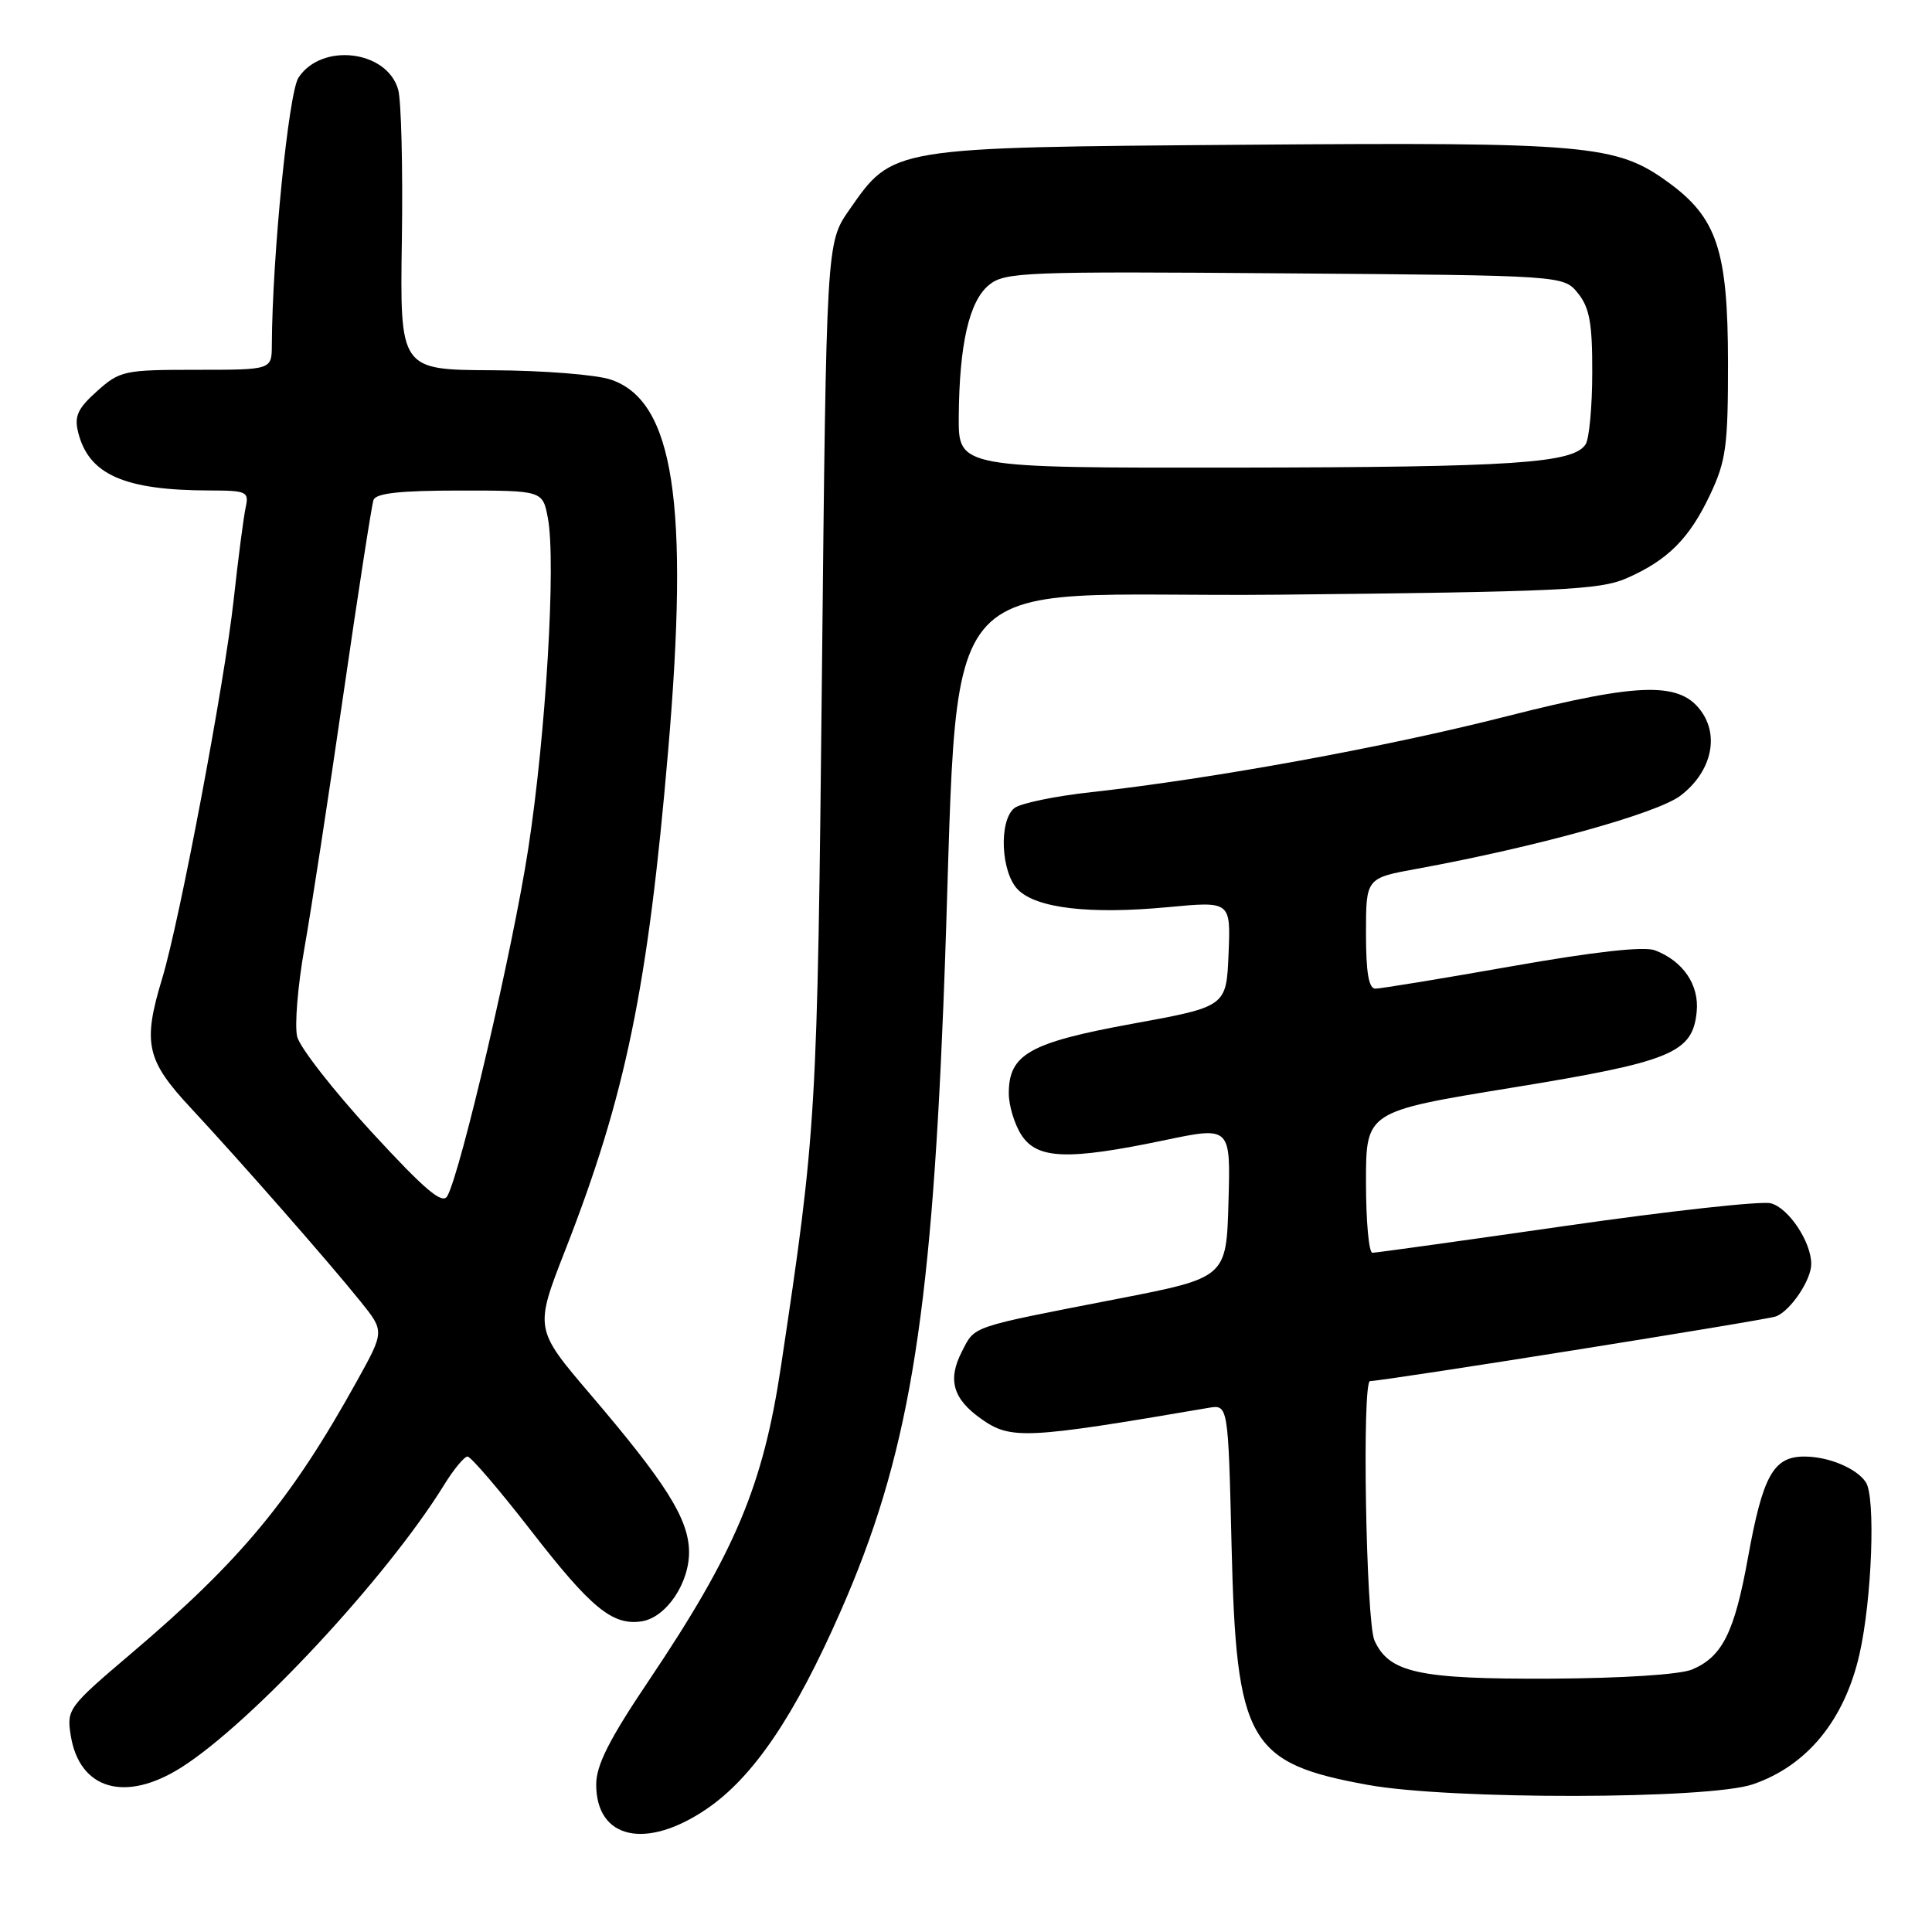 <?xml version="1.0" encoding="UTF-8" standalone="no"?>
<!DOCTYPE svg PUBLIC "-//W3C//DTD SVG 1.1//EN" "http://www.w3.org/Graphics/SVG/1.1/DTD/svg11.dtd" >
<svg xmlns="http://www.w3.org/2000/svg" xmlns:xlink="http://www.w3.org/1999/xlink" version="1.1" viewBox="0 0 256 256">
 <g >
 <path fill="currentColor"
d=" M 93.64 239.69 C 99.81 235.49 105.30 227.39 111.41 213.45 C 120.29 193.24 123.31 175.40 125.00 133.24 C 127.44 72.50 121.91 79.28 169.40 78.80 C 206.54 78.42 211.97 78.17 215.49 76.64 C 220.97 74.25 223.86 71.37 226.62 65.50 C 228.71 61.07 228.98 59.07 228.97 48.00 C 228.95 33.15 227.51 28.83 221.00 24.12 C 214.16 19.16 210.39 18.83 165.00 19.18 C 117.86 19.54 118.35 19.46 112.52 27.83 C 109.50 32.17 109.50 32.17 108.91 89.33 C 108.30 147.94 108.20 149.64 103.49 181.00 C 101.11 196.89 97.43 205.64 85.94 222.73 C 80.73 230.47 79.00 233.90 79.00 236.45 C 79.00 243.70 85.61 245.16 93.64 239.69 Z  M 232.26 236.43 C 239.44 233.98 244.40 227.93 246.39 219.20 C 248.04 211.92 248.55 198.36 247.23 196.40 C 246.00 194.55 242.29 193.00 239.09 193.00 C 234.98 193.00 233.58 195.52 231.61 206.43 C 229.82 216.32 228.21 219.54 224.20 221.22 C 222.60 221.89 214.97 222.38 205.50 222.43 C 188.01 222.51 184.08 221.66 182.13 217.39 C 181.00 214.91 180.45 183.00 181.54 183.00 C 183.32 183.00 234.06 174.92 235.33 174.43 C 237.25 173.69 240.00 169.61 240.00 167.49 C 240.00 164.55 236.98 160.03 234.63 159.44 C 233.35 159.12 221.14 160.47 207.50 162.43 C 193.86 164.39 182.32 166.00 181.85 166.00 C 181.38 166.00 181.00 161.79 181.00 156.64 C 181.00 147.28 181.00 147.28 200.25 144.14 C 221.50 140.68 224.28 139.54 224.82 134.06 C 225.17 130.51 223.03 127.35 219.29 125.92 C 217.84 125.37 211.29 126.10 200.29 128.04 C 191.05 129.67 182.94 131.00 182.25 131.00 C 181.36 131.00 181.00 128.87 181.00 123.67 C 181.00 116.35 181.00 116.35 187.75 115.12 C 203.47 112.25 219.57 107.79 222.67 105.43 C 226.58 102.46 227.81 97.89 225.61 94.52 C 222.83 90.28 217.55 90.36 199.69 94.90 C 183.63 99.00 160.66 103.19 144.64 104.96 C 139.77 105.49 135.16 106.45 134.39 107.09 C 132.32 108.81 132.63 115.63 134.89 117.89 C 137.36 120.36 144.42 121.18 154.79 120.20 C 163.08 119.42 163.08 119.42 162.79 126.40 C 162.50 133.38 162.50 133.38 150.07 135.65 C 136.43 138.14 133.67 139.69 133.67 144.87 C 133.67 146.50 134.43 149.00 135.36 150.42 C 137.45 153.61 141.51 153.76 154.28 151.09 C 163.07 149.25 163.07 149.25 162.78 159.28 C 162.50 169.30 162.50 169.30 148.00 172.12 C 128.37 175.94 129.23 175.65 127.47 179.06 C 125.54 182.80 126.25 185.33 129.96 187.97 C 133.91 190.79 135.84 190.70 160.12 186.55 C 162.74 186.10 162.74 186.10 163.19 204.84 C 163.81 230.83 165.41 233.63 181.26 236.51 C 192.19 238.49 226.37 238.44 232.26 236.43 Z  M 24.05 234.18 C 33.36 228.27 51.31 208.97 58.85 196.75 C 60.12 194.69 61.52 193.00 61.95 193.00 C 62.39 193.00 66.17 197.42 70.37 202.83 C 78.32 213.08 81.15 215.41 85.00 214.84 C 88.29 214.35 91.42 209.69 91.30 205.44 C 91.17 201.16 88.21 196.47 78.25 184.79 C 70.82 176.08 70.82 176.08 74.91 165.62 C 82.90 145.18 85.85 130.87 88.53 99.50 C 91.35 66.60 89.29 53.16 80.97 50.31 C 79.06 49.65 71.99 49.09 65.25 49.06 C 52.99 49.00 52.99 49.00 53.25 31.75 C 53.39 22.26 53.17 13.32 52.76 11.88 C 51.29 6.65 42.62 5.61 39.55 10.29 C 38.24 12.29 36.07 34.02 36.02 45.75 C 36.00 49.00 36.00 49.00 26.02 49.00 C 16.47 49.00 15.89 49.12 12.86 51.83 C 10.29 54.13 9.82 55.15 10.36 57.30 C 11.76 62.89 16.47 64.97 27.77 64.99 C 32.71 65.00 33.01 65.14 32.55 67.25 C 32.28 68.49 31.56 74.00 30.96 79.50 C 29.75 90.53 23.80 122.03 21.49 129.65 C 18.88 138.25 19.38 140.48 25.29 146.82 C 31.85 153.87 43.54 167.19 47.77 172.45 C 50.95 176.40 50.95 176.40 47.32 182.95 C 38.61 198.68 31.93 206.75 17.37 219.11 C 9.05 226.17 8.82 226.49 9.37 229.94 C 10.52 237.15 16.61 238.90 24.05 234.18 Z  M 127.04 55.25 C 127.11 45.61 128.42 39.89 131.06 37.75 C 133.16 36.05 135.76 35.95 170.24 36.22 C 207.18 36.50 207.18 36.50 209.09 38.86 C 210.62 40.76 211.00 42.82 210.98 49.36 C 210.98 53.84 210.58 58.11 210.11 58.86 C 208.51 61.39 200.64 61.91 163.75 61.96 C 127.00 62.00 127.00 62.00 127.04 55.25 Z  M 49.23 149.99 C 44.18 144.49 39.74 138.81 39.38 137.37 C 39.02 135.93 39.45 130.64 40.34 125.62 C 41.23 120.61 43.55 105.47 45.50 92.00 C 47.45 78.53 49.25 66.94 49.49 66.25 C 49.81 65.35 53.04 65.00 60.92 65.00 C 71.91 65.00 71.91 65.00 72.60 68.67 C 73.69 74.50 72.34 97.25 69.99 112.50 C 67.95 125.76 61.06 155.28 59.27 158.49 C 58.62 159.64 56.34 157.71 49.23 149.99 Z "/>
</g>
</svg>